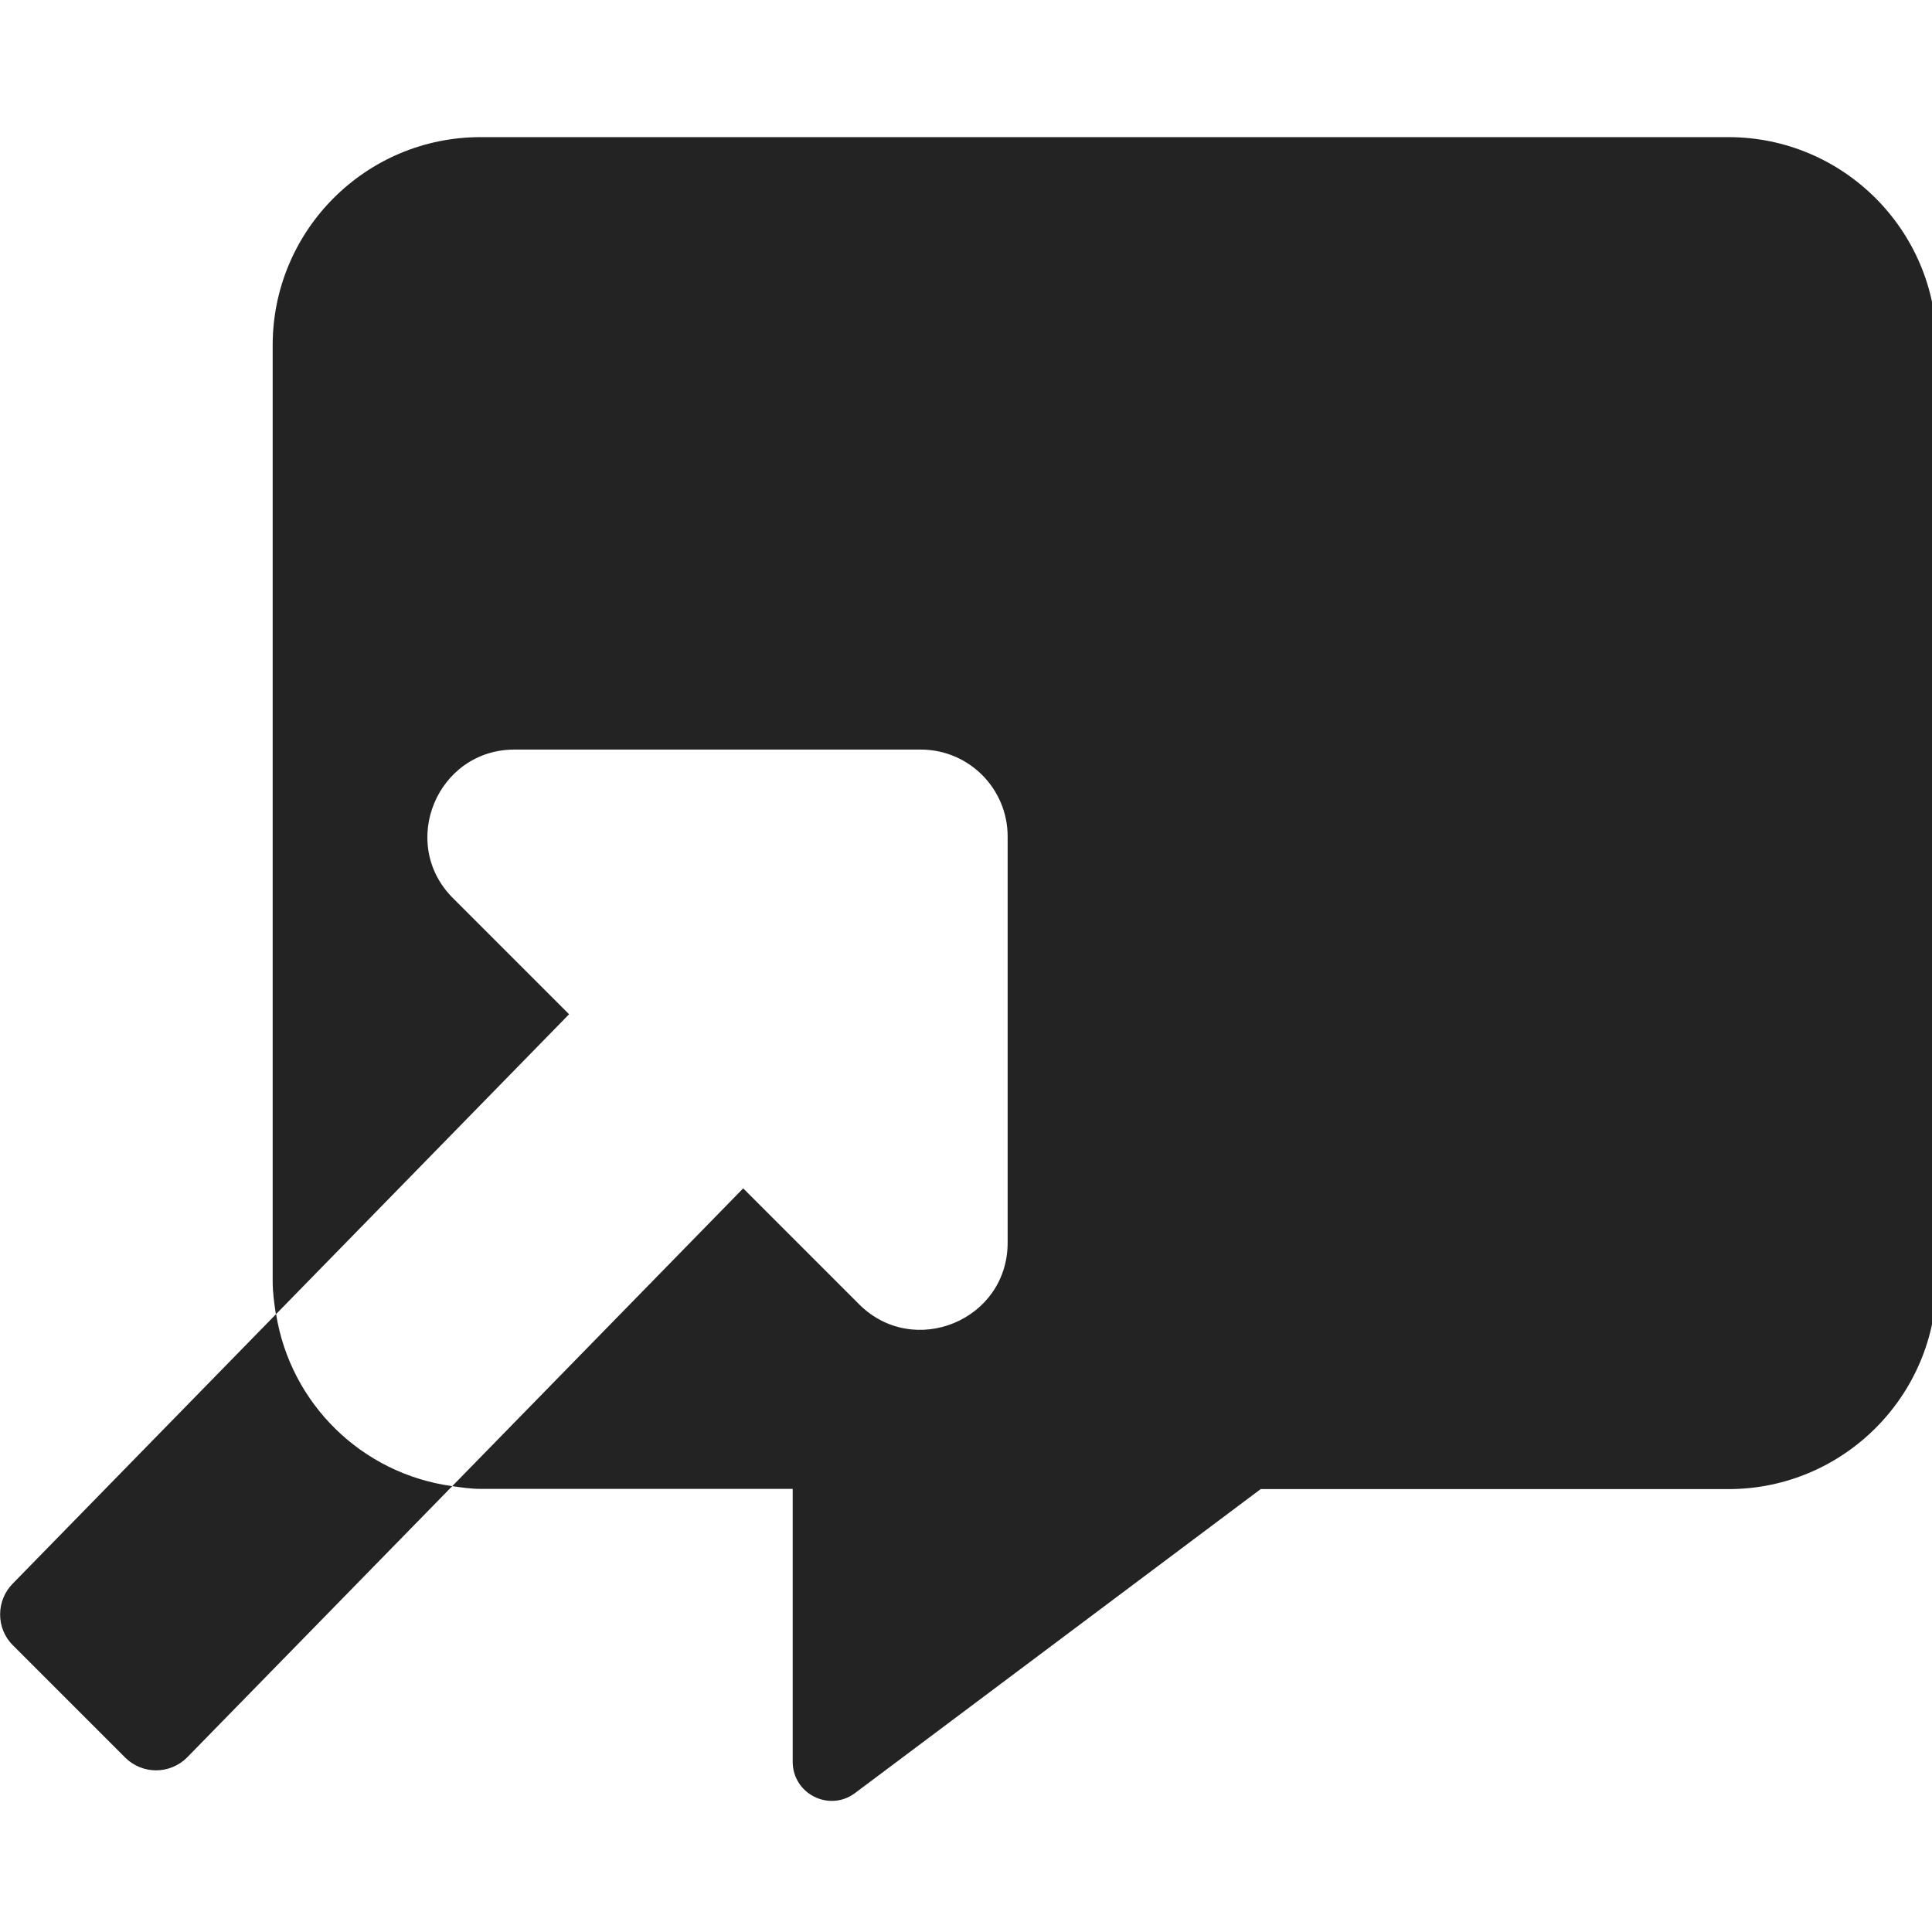 <?xml version="1.0" encoding="UTF-8" standalone="no"?>
<!-- Created with Inkscape (http://www.inkscape.org/) -->

<svg
   xmlns:dc="http://purl.org/dc/elements/1.1/"
   xmlns:cc="http://creativecommons.org/ns#"
   xmlns:rdf="http://www.w3.org/1999/02/22-rdf-syntax-ns#"
   xmlns:svg="http://www.w3.org/2000/svg"
   xmlns="http://www.w3.org/2000/svg"
   xmlns:sodipodi="http://sodipodi.sourceforge.net/DTD/sodipodi-0.dtd"
   xmlns:inkscape="http://www.inkscape.org/namespaces/inkscape"
   width="32"
   height="32"
   viewBox="0 0 8.467 8.467"
   version="1.1"
   id="svg8"
   inkscape:version="0.92.5 (2060ec1f9f, 2020-04-08)"
   sodipodi:docname="chat.svg">
  <defs
     id="defs2">
    <style
       id="style1399">.cls-1{fill:#e3e3e3;}</style>
    <style
       id="style1399-1">.cls-1{fill:#e3e3e3;}</style>
    <style
       id="style1399-5">.cls-1{fill:#e3e3e3;}</style>
    <style
       id="style1399-8">.cls-1{fill:#e3e3e3;}</style>
    <style
       id="style1399-7">.cls-1{fill:#e3e3e3;}</style>
    <style
       id="style1399-1-5">.cls-1{fill:#e3e3e3;}</style>
    <style
       id="style1399-5-6">.cls-1{fill:#e3e3e3;}</style>
    <style
       id="style1399-8-9">.cls-1{fill:#e3e3e3;}</style>
    <style
       id="style1399-3">.cls-1{fill:#e3e3e3;}</style>
    <style
       id="style1399-1-8">.cls-1{fill:#e3e3e3;}</style>
    <style
       id="style1399-5-60">.cls-1{fill:#e3e3e3;}</style>
    <style
       id="style1399-8-4">.cls-1{fill:#e3e3e3;}</style>
    <style
       id="style1399-4">.cls-1{fill:#e3e3e3;}</style>
    <style
       id="style1399-1-3">.cls-1{fill:#e3e3e3;}</style>
    <style
       id="style1399-5-0">.cls-1{fill:#e3e3e3;}</style>
    <style
       id="style1399-8-3">.cls-1{fill:#e3e3e3;}</style>
    <style
       id="style1399-9">.cls-1{fill:#e3e3e3;}</style>
    <style
       id="style1399-1-4">.cls-1{fill:#e3e3e3;}</style>
    <style
       id="style1399-5-69">.cls-1{fill:#e3e3e3;}</style>
    <style
       id="style1399-8-2">.cls-1{fill:#e3e3e3;}</style>
    <style
       id="style1399-0">.cls-1{fill:#e3e3e3;}</style>
    <style
       id="style1399-1-2">.cls-1{fill:#e3e3e3;}</style>
    <style
       id="style1399-5-1">.cls-1{fill:#e3e3e3;}</style>
    <style
       id="style1399-8-0">.cls-1{fill:#e3e3e3;}</style>
    <style
       id="style1399-7-5">.cls-1{fill:#e3e3e3;}</style>
    <style
       id="style1399-1-5-1">.cls-1{fill:#e3e3e3;}</style>
    <style
       id="style1399-5-6-1">.cls-1{fill:#e3e3e3;}</style>
    <style
       id="style1399-8-9-0">.cls-1{fill:#e3e3e3;}</style>
    <style
       id="style1399-58">.cls-1{fill:#e3e3e3;}</style>
    <style
       id="style1399-1-6">.cls-1{fill:#e3e3e3;}</style>
    <style
       id="style1399-5-2">.cls-1{fill:#e3e3e3;}</style>
    <style
       id="style1399-8-8">.cls-1{fill:#e3e3e3;}</style>
    <style
       id="style1399-7-4">.cls-1{fill:#e3e3e3;}</style>
    <style
       id="style1399-1-5-7">.cls-1{fill:#e3e3e3;}</style>
    <style
       id="style1399-5-6-2">.cls-1{fill:#e3e3e3;}</style>
    <style
       id="style1399-8-9-4">.cls-1{fill:#e3e3e3;}</style>
    <style
       id="style1399-3-0">.cls-1{fill:#e3e3e3;}</style>
    <style
       id="style1399-1-8-6">.cls-1{fill:#e3e3e3;}</style>
    <style
       id="style1399-5-60-2">.cls-1{fill:#e3e3e3;}</style>
    <style
       id="style1399-8-4-9">.cls-1{fill:#e3e3e3;}</style>
    <style
       id="style1399-4-9">.cls-1{fill:#e3e3e3;}</style>
    <style
       id="style1399-1-3-0">.cls-1{fill:#e3e3e3;}</style>
    <style
       id="style1399-5-0-8">.cls-1{fill:#e3e3e3;}</style>
    <style
       id="style1399-8-3-1">.cls-1{fill:#e3e3e3;}</style>
    <style
       id="style1399-9-3">.cls-1{fill:#e3e3e3;}</style>
    <style
       id="style1399-1-4-1">.cls-1{fill:#e3e3e3;}</style>
    <style
       id="style1399-5-69-1">.cls-1{fill:#e3e3e3;}</style>
    <style
       id="style1399-8-2-0">.cls-1{fill:#e3e3e3;}</style>
    <style
       id="style1399-6">.cls-1{fill:#e3e3e3;}</style>
    <style
       id="style1399-1-64">.cls-1{fill:#e3e3e3;}</style>
    <style
       id="style1399-5-00">.cls-1{fill:#e3e3e3;}</style>
    <style
       id="style1399-8-46">.cls-1{fill:#e3e3e3;}</style>
    <style
       id="style1399-7-2">.cls-1{fill:#e3e3e3;}</style>
    <style
       id="style1399-1-5-6">.cls-1{fill:#e3e3e3;}</style>
    <style
       id="style1399-5-6-7">.cls-1{fill:#e3e3e3;}</style>
    <style
       id="style1399-8-9-5">.cls-1{fill:#e3e3e3;}</style>
    <style
       id="style1399-3-6">.cls-1{fill:#e3e3e3;}</style>
    <style
       id="style1399-1-8-9">.cls-1{fill:#e3e3e3;}</style>
    <style
       id="style1399-5-60-8">.cls-1{fill:#e3e3e3;}</style>
    <style
       id="style1399-8-4-7">.cls-1{fill:#e3e3e3;}</style>
    <style
       id="style1399-4-2">.cls-1{fill:#e3e3e3;}</style>
    <style
       id="style1399-1-3-8">.cls-1{fill:#e3e3e3;}</style>
    <style
       id="style1399-5-0-2">.cls-1{fill:#e3e3e3;}</style>
    <style
       id="style1399-8-3-9">.cls-1{fill:#e3e3e3;}</style>
    <style
       id="style1399-9-9">.cls-1{fill:#e3e3e3;}</style>
    <style
       id="style1399-1-4-6">.cls-1{fill:#e3e3e3;}</style>
    <style
       id="style1399-5-69-0">.cls-1{fill:#e3e3e3;}</style>
    <style
       id="style1399-8-2-2">.cls-1{fill:#e3e3e3;}</style>
    <style
       id="style1399-99">.cls-1{fill:#e3e3e3;}</style>
    <style
       id="style1399-1-1">.cls-1{fill:#e3e3e3;}</style>
    <style
       id="style1399-5-4">.cls-1{fill:#e3e3e3;}</style>
    <style
       id="style1399-8-91">.cls-1{fill:#e3e3e3;}</style>
    <style
       id="style1399-7-0">.cls-1{fill:#e3e3e3;}</style>
    <style
       id="style1399-1-5-75">.cls-1{fill:#e3e3e3;}</style>
    <style
       id="style1399-5-6-8">.cls-1{fill:#e3e3e3;}</style>
    <style
       id="style1399-8-9-7">.cls-1{fill:#e3e3e3;}</style>
    <style
       id="style1399-3-04">.cls-1{fill:#e3e3e3;}</style>
    <style
       id="style1399-1-8-8">.cls-1{fill:#e3e3e3;}</style>
    <style
       id="style1399-5-60-0">.cls-1{fill:#e3e3e3;}</style>
    <style
       id="style1399-8-4-4">.cls-1{fill:#e3e3e3;}</style>
    <style
       id="style1399-4-29">.cls-1{fill:#e3e3e3;}</style>
    <style
       id="style1399-1-3-6">.cls-1{fill:#e3e3e3;}</style>
    <style
       id="style1399-5-0-1">.cls-1{fill:#e3e3e3;}</style>
    <style
       id="style1399-8-3-0">.cls-1{fill:#e3e3e3;}</style>
    <style
       id="style1399-9-4">.cls-1{fill:#e3e3e3;}</style>
    <style
       id="style1399-1-4-2">.cls-1{fill:#e3e3e3;}</style>
    <style
       id="style1399-5-69-2">.cls-1{fill:#e3e3e3;}</style>
    <style
       id="style1399-8-2-20">.cls-1{fill:#e3e3e3;}</style>
    <style
       id="style1399-0-5">.cls-1{fill:#e3e3e3;}</style>
    <style
       id="style1399-1-2-5">.cls-1{fill:#e3e3e3;}</style>
    <style
       id="style1399-5-1-2">.cls-1{fill:#e3e3e3;}</style>
    <style
       id="style1399-8-0-9">.cls-1{fill:#e3e3e3;}</style>
    <style
       id="style1399-7-5-0">.cls-1{fill:#e3e3e3;}</style>
    <style
       id="style1399-1-5-1-2">.cls-1{fill:#e3e3e3;}</style>
    <style
       id="style1399-5-6-1-8">.cls-1{fill:#e3e3e3;}</style>
    <style
       id="style1399-8-9-0-3">.cls-1{fill:#e3e3e3;}</style>
    <style
       id="style1399-58-8">.cls-1{fill:#e3e3e3;}</style>
    <style
       id="style1399-1-6-0">.cls-1{fill:#e3e3e3;}</style>
    <style
       id="style1399-5-2-4">.cls-1{fill:#e3e3e3;}</style>
    <style
       id="style1399-8-8-0">.cls-1{fill:#e3e3e3;}</style>
    <style
       id="style1399-7-4-9">.cls-1{fill:#e3e3e3;}</style>
    <style
       id="style1399-1-5-7-1">.cls-1{fill:#e3e3e3;}</style>
    <style
       id="style1399-5-6-2-9">.cls-1{fill:#e3e3e3;}</style>
    <style
       id="style1399-8-9-4-6">.cls-1{fill:#e3e3e3;}</style>
    <style
       id="style1399-3-0-2">.cls-1{fill:#e3e3e3;}</style>
    <style
       id="style1399-1-8-6-5">.cls-1{fill:#e3e3e3;}</style>
    <style
       id="style1399-5-60-2-4">.cls-1{fill:#e3e3e3;}</style>
    <style
       id="style1399-8-4-9-4">.cls-1{fill:#e3e3e3;}</style>
    <style
       id="style1399-4-9-9">.cls-1{fill:#e3e3e3;}</style>
    <style
       id="style1399-1-3-0-9">.cls-1{fill:#e3e3e3;}</style>
    <style
       id="style1399-5-0-8-3">.cls-1{fill:#e3e3e3;}</style>
    <style
       id="style1399-8-3-1-6">.cls-1{fill:#e3e3e3;}</style>
    <style
       id="style1399-9-3-0">.cls-1{fill:#e3e3e3;}</style>
    <style
       id="style1399-1-4-1-5">.cls-1{fill:#e3e3e3;}</style>
    <style
       id="style1399-5-69-1-0">.cls-1{fill:#e3e3e3;}</style>
    <style
       id="style1399-8-2-0-2">.cls-1{fill:#e3e3e3;}</style>
    <style
       id="style1399-6-9">.cls-1{fill:#e3e3e3;}</style>
    <style
       id="style1399-1-64-4">.cls-1{fill:#e3e3e3;}</style>
    <style
       id="style1399-5-00-3">.cls-1{fill:#e3e3e3;}</style>
    <style
       id="style1399-8-46-5">.cls-1{fill:#e3e3e3;}</style>
    <style
       id="style1399-7-2-1">.cls-1{fill:#e3e3e3;}</style>
    <style
       id="style1399-1-5-6-7">.cls-1{fill:#e3e3e3;}</style>
    <style
       id="style1399-5-6-7-4">.cls-1{fill:#e3e3e3;}</style>
    <style
       id="style1399-8-9-5-3">.cls-1{fill:#e3e3e3;}</style>
    <style
       id="style1399-3-6-1">.cls-1{fill:#e3e3e3;}</style>
    <style
       id="style1399-1-8-9-4">.cls-1{fill:#e3e3e3;}</style>
    <style
       id="style1399-5-60-8-6">.cls-1{fill:#e3e3e3;}</style>
    <style
       id="style1399-8-4-7-9">.cls-1{fill:#e3e3e3;}</style>
    <style
       id="style1399-4-2-4">.cls-1{fill:#e3e3e3;}</style>
    <style
       id="style1399-1-3-8-2">.cls-1{fill:#e3e3e3;}</style>
    <style
       id="style1399-5-0-2-2">.cls-1{fill:#e3e3e3;}</style>
    <style
       id="style1399-8-3-9-6">.cls-1{fill:#e3e3e3;}</style>
    <style
       id="style1399-9-9-4">.cls-1{fill:#e3e3e3;}</style>
    <style
       id="style1399-1-4-6-1">.cls-1{fill:#e3e3e3;}</style>
    <style
       id="style1399-5-69-0-2">.cls-1{fill:#e3e3e3;}</style>
    <style
       id="style1399-8-2-2-8">.cls-1{fill:#e3e3e3;}</style>
    <style
       id="style1399-83">.cls-1{fill:#e3e3e3;}</style>
    <style
       id="style1399-1-83">.cls-1{fill:#e3e3e3;}</style>
    <style
       id="style1399-5-3">.cls-1{fill:#e3e3e3;}</style>
    <style
       id="style1399-8-38">.cls-1{fill:#e3e3e3;}</style>
    <style
       id="style1399-68">.cls-1{fill:#e3e3e3;}</style>
    <style
       id="style1399-1-7">.cls-1{fill:#e3e3e3;}</style>
    <style
       id="style1399-5-9">.cls-1{fill:#e3e3e3;}</style>
    <style
       id="style1399-8-03">.cls-1{fill:#e3e3e3;}</style>
    <style
       id="style1399-7-3">.cls-1{fill:#e3e3e3;}</style>
    <style
       id="style1399-1-5-3">.cls-1{fill:#e3e3e3;}</style>
    <style
       id="style1399-5-6-73">.cls-1{fill:#e3e3e3;}</style>
    <style
       id="style1399-8-9-2">.cls-1{fill:#e3e3e3;}</style>
    <style
       id="style1399-3-65">.cls-1{fill:#e3e3e3;}</style>
    <style
       id="style1399-1-8-2">.cls-1{fill:#e3e3e3;}</style>
    <style
       id="style1399-5-60-6">.cls-1{fill:#e3e3e3;}</style>
    <style
       id="style1399-8-4-5">.cls-1{fill:#e3e3e3;}</style>
    <style
       id="style1399-4-8">.cls-1{fill:#e3e3e3;}</style>
    <style
       id="style1399-1-3-7">.cls-1{fill:#e3e3e3;}</style>
    <style
       id="style1399-5-0-9">.cls-1{fill:#e3e3e3;}</style>
    <style
       id="style1399-8-3-6">.cls-1{fill:#e3e3e3;}</style>
    <style
       id="style1399-9-0">.cls-1{fill:#e3e3e3;}</style>
    <style
       id="style1399-1-4-4">.cls-1{fill:#e3e3e3;}</style>
    <style
       id="style1399-5-69-10">.cls-1{fill:#e3e3e3;}</style>
    <style
       id="style1399-8-2-4">.cls-1{fill:#e3e3e3;}</style>
    <style
       id="style1399-0-8">.cls-1{fill:#e3e3e3;}</style>
    <style
       id="style1399-1-2-7">.cls-1{fill:#e3e3e3;}</style>
    <style
       id="style1399-5-1-0">.cls-1{fill:#e3e3e3;}</style>
    <style
       id="style1399-8-0-8">.cls-1{fill:#e3e3e3;}</style>
    <style
       id="style1399-7-5-6">.cls-1{fill:#e3e3e3;}</style>
    <style
       id="style1399-1-5-1-24">.cls-1{fill:#e3e3e3;}</style>
    <style
       id="style1399-5-6-1-7">.cls-1{fill:#e3e3e3;}</style>
    <style
       id="style1399-8-9-0-9">.cls-1{fill:#e3e3e3;}</style>
    <style
       id="style1399-58-3">.cls-1{fill:#e3e3e3;}</style>
    <style
       id="style1399-1-6-9">.cls-1{fill:#e3e3e3;}</style>
    <style
       id="style1399-5-2-2">.cls-1{fill:#e3e3e3;}</style>
    <style
       id="style1399-8-8-8">.cls-1{fill:#e3e3e3;}</style>
    <style
       id="style1399-7-4-3">.cls-1{fill:#e3e3e3;}</style>
    <style
       id="style1399-1-5-7-0">.cls-1{fill:#e3e3e3;}</style>
    <style
       id="style1399-5-6-2-1">.cls-1{fill:#e3e3e3;}</style>
    <style
       id="style1399-8-9-4-7">.cls-1{fill:#e3e3e3;}</style>
    <style
       id="style1399-3-0-8">.cls-1{fill:#e3e3e3;}</style>
    <style
       id="style1399-1-8-6-9">.cls-1{fill:#e3e3e3;}</style>
    <style
       id="style1399-5-60-2-1">.cls-1{fill:#e3e3e3;}</style>
    <style
       id="style1399-8-4-9-5">.cls-1{fill:#e3e3e3;}</style>
    <style
       id="style1399-4-9-4">.cls-1{fill:#e3e3e3;}</style>
    <style
       id="style1399-1-3-0-92">.cls-1{fill:#e3e3e3;}</style>
    <style
       id="style1399-5-0-8-5">.cls-1{fill:#e3e3e3;}</style>
    <style
       id="style1399-8-3-1-7">.cls-1{fill:#e3e3e3;}</style>
    <style
       id="style1399-9-3-4">.cls-1{fill:#e3e3e3;}</style>
    <style
       id="style1399-1-4-1-9">.cls-1{fill:#e3e3e3;}</style>
    <style
       id="style1399-5-69-1-9">.cls-1{fill:#e3e3e3;}</style>
    <style
       id="style1399-8-2-0-4">.cls-1{fill:#e3e3e3;}</style>
    <style
       id="style1399-6-5">.cls-1{fill:#e3e3e3;}</style>
    <style
       id="style1399-1-64-9">.cls-1{fill:#e3e3e3;}</style>
    <style
       id="style1399-5-00-35">.cls-1{fill:#e3e3e3;}</style>
    <style
       id="style1399-8-46-7">.cls-1{fill:#e3e3e3;}</style>
    <style
       id="style1399-7-2-0">.cls-1{fill:#e3e3e3;}</style>
    <style
       id="style1399-1-5-6-8">.cls-1{fill:#e3e3e3;}</style>
    <style
       id="style1399-5-6-7-1">.cls-1{fill:#e3e3e3;}</style>
    <style
       id="style1399-8-9-5-9">.cls-1{fill:#e3e3e3;}</style>
    <style
       id="style1399-3-6-9">.cls-1{fill:#e3e3e3;}</style>
    <style
       id="style1399-1-8-9-7">.cls-1{fill:#e3e3e3;}</style>
    <style
       id="style1399-5-60-8-8">.cls-1{fill:#e3e3e3;}</style>
    <style
       id="style1399-8-4-7-2">.cls-1{fill:#e3e3e3;}</style>
    <style
       id="style1399-4-2-5">.cls-1{fill:#e3e3e3;}</style>
    <style
       id="style1399-1-3-8-3">.cls-1{fill:#e3e3e3;}</style>
    <style
       id="style1399-5-0-2-4">.cls-1{fill:#e3e3e3;}</style>
    <style
       id="style1399-8-3-9-9">.cls-1{fill:#e3e3e3;}</style>
    <style
       id="style1399-9-9-0">.cls-1{fill:#e3e3e3;}</style>
    <style
       id="style1399-1-4-6-2">.cls-1{fill:#e3e3e3;}</style>
    <style
       id="style1399-5-69-0-0">.cls-1{fill:#e3e3e3;}</style>
    <style
       id="style1399-8-2-2-1">.cls-1{fill:#e3e3e3;}</style>
    <style
       id="style1399-31">.cls-1{fill:#e3e3e3;}</style>
    <style
       id="style1399-1-19">.cls-1{fill:#e3e3e3;}</style>
    <style
       id="style1399-5-05">.cls-1{fill:#e3e3e3;}</style>
    <style
       id="style1399-8-6">.cls-1{fill:#e3e3e3;}</style>
    <style
       id="style1399-48">.cls-1{fill:#e3e3e3;}</style>
    <style
       id="style1399-1-58">.cls-1{fill:#e3e3e3;}</style>
    <style
       id="style1399-5-26">.cls-1{fill:#e3e3e3;}</style>
    <style
       id="style1399-8-06">.cls-1{fill:#e3e3e3;}</style>
    <style
       id="style1399-7-6">.cls-1{fill:#e3e3e3;}</style>
    <style
       id="style1399-1-5-4">.cls-1{fill:#e3e3e3;}</style>
    <style
       id="style1399-5-6-6">.cls-1{fill:#e3e3e3;}</style>
    <style
       id="style1399-8-9-28">.cls-1{fill:#e3e3e3;}</style>
    <style
       id="style1399-3-9">.cls-1{fill:#e3e3e3;}</style>
    <style
       id="style1399-1-8-60">.cls-1{fill:#e3e3e3;}</style>
    <style
       id="style1399-5-60-7">.cls-1{fill:#e3e3e3;}</style>
    <style
       id="style1399-8-4-0">.cls-1{fill:#e3e3e3;}</style>
    <style
       id="style1399-4-1">.cls-1{fill:#e3e3e3;}</style>
    <style
       id="style1399-1-3-01">.cls-1{fill:#e3e3e3;}</style>
    <style
       id="style1399-5-0-3">.cls-1{fill:#e3e3e3;}</style>
    <style
       id="style1399-8-3-7">.cls-1{fill:#e3e3e3;}</style>
    <style
       id="style1399-9-7">.cls-1{fill:#e3e3e3;}</style>
    <style
       id="style1399-1-4-26">.cls-1{fill:#e3e3e3;}</style>
    <style
       id="style1399-5-69-4">.cls-1{fill:#e3e3e3;}</style>
    <style
       id="style1399-8-2-5">.cls-1{fill:#e3e3e3;}</style>
    <style
       id="style1399-0-2">.cls-1{fill:#e3e3e3;}</style>
    <style
       id="style1399-1-2-0">.cls-1{fill:#e3e3e3;}</style>
    <style
       id="style1399-5-1-29">.cls-1{fill:#e3e3e3;}</style>
    <style
       id="style1399-8-0-0">.cls-1{fill:#e3e3e3;}</style>
    <style
       id="style1399-7-5-9">.cls-1{fill:#e3e3e3;}</style>
    <style
       id="style1399-1-5-1-9">.cls-1{fill:#e3e3e3;}</style>
    <style
       id="style1399-5-6-1-4">.cls-1{fill:#e3e3e3;}</style>
    <style
       id="style1399-8-9-0-5">.cls-1{fill:#e3e3e3;}</style>
    <style
       id="style1399-58-1">.cls-1{fill:#e3e3e3;}</style>
    <style
       id="style1399-1-6-03">.cls-1{fill:#e3e3e3;}</style>
    <style
       id="style1399-5-2-7">.cls-1{fill:#e3e3e3;}</style>
    <style
       id="style1399-8-8-88">.cls-1{fill:#e3e3e3;}</style>
    <style
       id="style1399-7-4-6">.cls-1{fill:#e3e3e3;}</style>
    <style
       id="style1399-1-5-7-04">.cls-1{fill:#e3e3e3;}</style>
    <style
       id="style1399-5-6-2-6">.cls-1{fill:#e3e3e3;}</style>
    <style
       id="style1399-8-9-4-76">.cls-1{fill:#e3e3e3;}</style>
    <style
       id="style1399-3-0-0">.cls-1{fill:#e3e3e3;}</style>
    <style
       id="style1399-1-8-6-97">.cls-1{fill:#e3e3e3;}</style>
    <style
       id="style1399-5-60-2-5">.cls-1{fill:#e3e3e3;}</style>
    <style
       id="style1399-8-4-9-9">.cls-1{fill:#e3e3e3;}</style>
    <style
       id="style1399-4-9-7">.cls-1{fill:#e3e3e3;}</style>
    <style
       id="style1399-1-3-0-8">.cls-1{fill:#e3e3e3;}</style>
    <style
       id="style1399-5-0-8-53">.cls-1{fill:#e3e3e3;}</style>
    <style
       id="style1399-8-3-1-3">.cls-1{fill:#e3e3e3;}</style>
    <style
       id="style1399-9-3-8">.cls-1{fill:#e3e3e3;}</style>
    <style
       id="style1399-1-4-1-3">.cls-1{fill:#e3e3e3;}</style>
    <style
       id="style1399-5-69-1-7">.cls-1{fill:#e3e3e3;}</style>
    <style
       id="style1399-8-2-0-9">.cls-1{fill:#e3e3e3;}</style>
    <style
       id="style1399-6-3">.cls-1{fill:#e3e3e3;}</style>
    <style
       id="style1399-1-64-7">.cls-1{fill:#e3e3e3;}</style>
    <style
       id="style1399-5-00-8">.cls-1{fill:#e3e3e3;}</style>
    <style
       id="style1399-8-46-74">.cls-1{fill:#e3e3e3;}</style>
    <style
       id="style1399-7-2-19">.cls-1{fill:#e3e3e3;}</style>
    <style
       id="style1399-1-5-6-0">.cls-1{fill:#e3e3e3;}</style>
    <style
       id="style1399-5-6-7-9">.cls-1{fill:#e3e3e3;}</style>
    <style
       id="style1399-8-9-5-8">.cls-1{fill:#e3e3e3;}</style>
    <style
       id="style1399-3-6-8">.cls-1{fill:#e3e3e3;}</style>
    <style
       id="style1399-1-8-9-5">.cls-1{fill:#e3e3e3;}</style>
    <style
       id="style1399-5-60-8-84">.cls-1{fill:#e3e3e3;}</style>
    <style
       id="style1399-8-4-7-3">.cls-1{fill:#e3e3e3;}</style>
    <style
       id="style1399-4-2-7">.cls-1{fill:#e3e3e3;}</style>
    <style
       id="style1399-1-3-8-1">.cls-1{fill:#e3e3e3;}</style>
    <style
       id="style1399-5-0-2-3">.cls-1{fill:#e3e3e3;}</style>
    <style
       id="style1399-8-3-9-8">.cls-1{fill:#e3e3e3;}</style>
    <style
       id="style1399-9-9-09">.cls-1{fill:#e3e3e3;}</style>
    <style
       id="style1399-1-4-6-7">.cls-1{fill:#e3e3e3;}</style>
    <style
       id="style1399-5-69-0-9">.cls-1{fill:#e3e3e3;}</style>
    <style
       id="style1399-8-2-2-9">.cls-1{fill:#e3e3e3;}</style>
    <style
       id="style1399-2">.cls-1{fill:#e3e3e3;}</style>
    <style
       id="style1399-41">.cls-1{fill:#e3e3e3;}</style>
    <style
       id="style1399-1-71">.cls-1{fill:#e3e3e3;}</style>
    <style
       id="style1399-5-11">.cls-1{fill:#e3e3e3;}</style>
    <style
       id="style1399-8-7">.cls-1{fill:#e3e3e3;}</style>
    <style
       id="style1399-7-04">.cls-1{fill:#e3e3e3;}</style>
    <style
       id="style1399-1-5-0">.cls-1{fill:#e3e3e3;}</style>
    <style
       id="style1399-5-6-85">.cls-1{fill:#e3e3e3;}</style>
    <style
       id="style1399-8-9-1">.cls-1{fill:#e3e3e3;}</style>
    <style
       id="style1399-3-66">.cls-1{fill:#e3e3e3;}</style>
    <style
       id="style1399-1-8-21">.cls-1{fill:#e3e3e3;}</style>
    <style
       id="style1399-5-60-9">.cls-1{fill:#e3e3e3;}</style>
    <style
       id="style1399-8-4-6">.cls-1{fill:#e3e3e3;}</style>
    <style
       id="style1399-4-4">.cls-1{fill:#e3e3e3;}</style>
    <style
       id="style1399-1-3-80">.cls-1{fill:#e3e3e3;}</style>
    <style
       id="style1399-5-0-81">.cls-1{fill:#e3e3e3;}</style>
    <style
       id="style1399-8-3-02">.cls-1{fill:#e3e3e3;}</style>
    <style
       id="style1399-9-2">.cls-1{fill:#e3e3e3;}</style>
    <style
       id="style1399-1-4-9">.cls-1{fill:#e3e3e3;}</style>
    <style
       id="style1399-5-69-7">.cls-1{fill:#e3e3e3;}</style>
    <style
       id="style1399-8-2-56">.cls-1{fill:#e3e3e3;}</style>
    <style
       id="style1399-0-4">.cls-1{fill:#e3e3e3;}</style>
    <style
       id="style1399-1-2-6">.cls-1{fill:#e3e3e3;}</style>
    <style
       id="style1399-5-1-3">.cls-1{fill:#e3e3e3;}</style>
    <style
       id="style1399-8-0-7">.cls-1{fill:#e3e3e3;}</style>
    <style
       id="style1399-7-5-97">.cls-1{fill:#e3e3e3;}</style>
    <style
       id="style1399-1-5-1-4">.cls-1{fill:#e3e3e3;}</style>
    <style
       id="style1399-5-6-1-9">.cls-1{fill:#e3e3e3;}</style>
    <style
       id="style1399-8-9-0-1">.cls-1{fill:#e3e3e3;}</style>
    <style
       id="style1399-58-7">.cls-1{fill:#e3e3e3;}</style>
    <style
       id="style1399-1-6-06">.cls-1{fill:#e3e3e3;}</style>
    <style
       id="style1399-5-2-0">.cls-1{fill:#e3e3e3;}</style>
    <style
       id="style1399-8-8-85">.cls-1{fill:#e3e3e3;}</style>
    <style
       id="style1399-7-4-39">.cls-1{fill:#e3e3e3;}</style>
    <style
       id="style1399-1-5-7-4">.cls-1{fill:#e3e3e3;}</style>
    <style
       id="style1399-5-6-2-15">.cls-1{fill:#e3e3e3;}</style>
    <style
       id="style1399-8-9-4-4">.cls-1{fill:#e3e3e3;}</style>
    <style
       id="style1399-3-0-1">.cls-1{fill:#e3e3e3;}</style>
    <style
       id="style1399-1-8-6-55">.cls-1{fill:#e3e3e3;}</style>
    <style
       id="style1399-5-60-2-49">.cls-1{fill:#e3e3e3;}</style>
    <style
       id="style1399-8-4-9-8">.cls-1{fill:#e3e3e3;}</style>
    <style
       id="style1399-4-9-3">.cls-1{fill:#e3e3e3;}</style>
    <style
       id="style1399-1-3-0-85">.cls-1{fill:#e3e3e3;}</style>
    <style
       id="style1399-5-0-8-2">.cls-1{fill:#e3e3e3;}</style>
    <style
       id="style1399-8-3-1-2">.cls-1{fill:#e3e3e3;}</style>
    <style
       id="style1399-9-3-2">.cls-1{fill:#e3e3e3;}</style>
    <style
       id="style1399-1-4-1-7">.cls-1{fill:#e3e3e3;}</style>
    <style
       id="style1399-5-69-1-03">.cls-1{fill:#e3e3e3;}</style>
    <style
       id="style1399-8-2-0-46">.cls-1{fill:#e3e3e3;}</style>
    <style
       id="style1399-6-36">.cls-1{fill:#e3e3e3;}</style>
    <style
       id="style1399-1-64-3">.cls-1{fill:#e3e3e3;}</style>
    <style
       id="style1399-5-00-34">.cls-1{fill:#e3e3e3;}</style>
    <style
       id="style1399-8-46-4">.cls-1{fill:#e3e3e3;}</style>
    <style
       id="style1399-7-2-3">.cls-1{fill:#e3e3e3;}</style>
    <style
       id="style1399-1-5-6-9">.cls-1{fill:#e3e3e3;}</style>
    <style
       id="style1399-5-6-7-7">.cls-1{fill:#e3e3e3;}</style>
    <style
       id="style1399-8-9-5-2">.cls-1{fill:#e3e3e3;}</style>
    <style
       id="style1399-3-6-5">.cls-1{fill:#e3e3e3;}</style>
    <style
       id="style1399-1-8-9-8">.cls-1{fill:#e3e3e3;}</style>
    <style
       id="style1399-5-60-8-9">.cls-1{fill:#e3e3e3;}</style>
    <style
       id="style1399-8-4-7-0">.cls-1{fill:#e3e3e3;}</style>
    <style
       id="style1399-4-2-2">.cls-1{fill:#e3e3e3;}</style>
    <style
       id="style1399-1-3-8-4">.cls-1{fill:#e3e3e3;}</style>
    <style
       id="style1399-5-0-2-7">.cls-1{fill:#e3e3e3;}</style>
    <style
       id="style1399-8-3-9-65">.cls-1{fill:#e3e3e3;}</style>
    <style
       id="style1399-9-9-7">.cls-1{fill:#e3e3e3;}</style>
    <style
       id="style1399-1-4-6-13">.cls-1{fill:#e3e3e3;}</style>
    <style
       id="style1399-5-69-0-3">.cls-1{fill:#e3e3e3;}</style>
    <style
       id="style1399-8-2-2-3">.cls-1{fill:#e3e3e3;}</style>
    <style
       id="style1399-99-8">.cls-1{fill:#e3e3e3;}</style>
    <style
       id="style1399-1-1-5">.cls-1{fill:#e3e3e3;}</style>
    <style
       id="style1399-5-4-1">.cls-1{fill:#e3e3e3;}</style>
    <style
       id="style1399-8-91-0">.cls-1{fill:#e3e3e3;}</style>
    <style
       id="style1399-7-0-8">.cls-1{fill:#e3e3e3;}</style>
    <style
       id="style1399-1-5-75-7">.cls-1{fill:#e3e3e3;}</style>
    <style
       id="style1399-5-6-8-6">.cls-1{fill:#e3e3e3;}</style>
    <style
       id="style1399-8-9-7-3">.cls-1{fill:#e3e3e3;}</style>
    <style
       id="style1399-3-04-5">.cls-1{fill:#e3e3e3;}</style>
    <style
       id="style1399-1-8-8-0">.cls-1{fill:#e3e3e3;}</style>
    <style
       id="style1399-5-60-0-8">.cls-1{fill:#e3e3e3;}</style>
    <style
       id="style1399-8-4-4-0">.cls-1{fill:#e3e3e3;}</style>
    <style
       id="style1399-4-29-4">.cls-1{fill:#e3e3e3;}</style>
    <style
       id="style1399-1-3-6-1">.cls-1{fill:#e3e3e3;}</style>
    <style
       id="style1399-5-0-1-1">.cls-1{fill:#e3e3e3;}</style>
    <style
       id="style1399-8-3-0-3">.cls-1{fill:#e3e3e3;}</style>
    <style
       id="style1399-9-4-5">.cls-1{fill:#e3e3e3;}</style>
    <style
       id="style1399-1-4-2-9">.cls-1{fill:#e3e3e3;}</style>
    <style
       id="style1399-5-69-2-3">.cls-1{fill:#e3e3e3;}</style>
    <style
       id="style1399-8-2-20-4">.cls-1{fill:#e3e3e3;}</style>
    <style
       id="style1399-0-5-1">.cls-1{fill:#e3e3e3;}</style>
    <style
       id="style1399-1-2-5-5">.cls-1{fill:#e3e3e3;}</style>
    <style
       id="style1399-5-1-2-0">.cls-1{fill:#e3e3e3;}</style>
    <style
       id="style1399-8-0-9-8">.cls-1{fill:#e3e3e3;}</style>
    <style
       id="style1399-7-5-0-3">.cls-1{fill:#e3e3e3;}</style>
    <style
       id="style1399-1-5-1-2-5">.cls-1{fill:#e3e3e3;}</style>
    <style
       id="style1399-5-6-1-8-6">.cls-1{fill:#e3e3e3;}</style>
    <style
       id="style1399-8-9-0-3-5">.cls-1{fill:#e3e3e3;}</style>
    <style
       id="style1399-58-8-9">.cls-1{fill:#e3e3e3;}</style>
    <style
       id="style1399-1-6-0-9">.cls-1{fill:#e3e3e3;}</style>
    <style
       id="style1399-5-2-4-0">.cls-1{fill:#e3e3e3;}</style>
    <style
       id="style1399-8-8-0-7">.cls-1{fill:#e3e3e3;}</style>
    <style
       id="style1399-7-4-9-6">.cls-1{fill:#e3e3e3;}</style>
    <style
       id="style1399-1-5-7-1-3">.cls-1{fill:#e3e3e3;}</style>
    <style
       id="style1399-5-6-2-9-7">.cls-1{fill:#e3e3e3;}</style>
    <style
       id="style1399-8-9-4-6-6">.cls-1{fill:#e3e3e3;}</style>
    <style
       id="style1399-3-0-2-1">.cls-1{fill:#e3e3e3;}</style>
    <style
       id="style1399-1-8-6-5-5">.cls-1{fill:#e3e3e3;}</style>
    <style
       id="style1399-5-60-2-4-0">.cls-1{fill:#e3e3e3;}</style>
    <style
       id="style1399-8-4-9-4-6">.cls-1{fill:#e3e3e3;}</style>
    <style
       id="style1399-4-9-9-5">.cls-1{fill:#e3e3e3;}</style>
    <style
       id="style1399-1-3-0-9-0">.cls-1{fill:#e3e3e3;}</style>
    <style
       id="style1399-5-0-8-3-8">.cls-1{fill:#e3e3e3;}</style>
    <style
       id="style1399-8-3-1-6-1">.cls-1{fill:#e3e3e3;}</style>
    <style
       id="style1399-9-3-0-2">.cls-1{fill:#e3e3e3;}</style>
    <style
       id="style1399-1-4-1-5-2">.cls-1{fill:#e3e3e3;}</style>
    <style
       id="style1399-5-69-1-0-6">.cls-1{fill:#e3e3e3;}</style>
    <style
       id="style1399-8-2-0-2-9">.cls-1{fill:#e3e3e3;}</style>
    <style
       id="style1399-6-9-1">.cls-1{fill:#e3e3e3;}</style>
    <style
       id="style1399-1-64-4-0">.cls-1{fill:#e3e3e3;}</style>
    <style
       id="style1399-5-00-3-4">.cls-1{fill:#e3e3e3;}</style>
    <style
       id="style1399-8-46-5-2">.cls-1{fill:#e3e3e3;}</style>
    <style
       id="style1399-7-2-1-7">.cls-1{fill:#e3e3e3;}</style>
    <style
       id="style1399-1-5-6-7-4">.cls-1{fill:#e3e3e3;}</style>
    <style
       id="style1399-5-6-7-4-0">.cls-1{fill:#e3e3e3;}</style>
    <style
       id="style1399-8-9-5-3-3">.cls-1{fill:#e3e3e3;}</style>
    <style
       id="style1399-3-6-1-2">.cls-1{fill:#e3e3e3;}</style>
    <style
       id="style1399-1-8-9-4-8">.cls-1{fill:#e3e3e3;}</style>
    <style
       id="style1399-5-60-8-6-0">.cls-1{fill:#e3e3e3;}</style>
    <style
       id="style1399-8-4-7-9-3">.cls-1{fill:#e3e3e3;}</style>
    <style
       id="style1399-4-2-4-7">.cls-1{fill:#e3e3e3;}</style>
    <style
       id="style1399-1-3-8-2-0">.cls-1{fill:#e3e3e3;}</style>
    <style
       id="style1399-5-0-2-2-0">.cls-1{fill:#e3e3e3;}</style>
    <style
       id="style1399-8-3-9-6-3">.cls-1{fill:#e3e3e3;}</style>
    <style
       id="style1399-9-9-4-4">.cls-1{fill:#e3e3e3;}</style>
    <style
       id="style1399-1-4-6-1-9">.cls-1{fill:#e3e3e3;}</style>
    <style
       id="style1399-5-69-0-2-2">.cls-1{fill:#e3e3e3;}</style>
    <style
       id="style1399-8-2-2-8-7">.cls-1{fill:#e3e3e3;}</style>
    <style
       id="style1399-83-4">.cls-1{fill:#e3e3e3;}</style>
    <style
       id="style1399-1-83-2">.cls-1{fill:#e3e3e3;}</style>
    <style
       id="style1399-5-3-5">.cls-1{fill:#e3e3e3;}</style>
    <style
       id="style1399-8-38-2">.cls-1{fill:#e3e3e3;}</style>
    <style
       id="style1399-92">.cls-1{fill:#e3e3e3;}</style>
    <style
       id="style1399-24">.cls-1{fill:#e3e3e3;}</style>
    <style
       id="style1399-1-51">.cls-1{fill:#e3e3e3;}</style>
    <style
       id="style1399-5-7">.cls-1{fill:#e3e3e3;}</style>
    <style
       id="style1399-8-5">.cls-1{fill:#e3e3e3;}</style>
    <style
       id="style1399-7-7">.cls-1{fill:#e3e3e3;}</style>
    <style
       id="style1399-1-5-16">.cls-1{fill:#e3e3e3;}</style>
    <style
       id="style1399-5-6-9">.cls-1{fill:#e3e3e3;}</style>
    <style
       id="style1399-8-9-8">.cls-1{fill:#e3e3e3;}</style>
    <style
       id="style1399-3-1">.cls-1{fill:#e3e3e3;}</style>
    <style
       id="style1399-1-8-3">.cls-1{fill:#e3e3e3;}</style>
    <style
       id="style1399-5-60-3">.cls-1{fill:#e3e3e3;}</style>
    <style
       id="style1399-8-4-3">.cls-1{fill:#e3e3e3;}</style>
    <style
       id="style1399-4-7">.cls-1{fill:#e3e3e3;}</style>
    <style
       id="style1399-1-3-9">.cls-1{fill:#e3e3e3;}</style>
    <style
       id="style1399-5-0-86">.cls-1{fill:#e3e3e3;}</style>
    <style
       id="style1399-8-3-70">.cls-1{fill:#e3e3e3;}</style>
    <style
       id="style1399-9-48">.cls-1{fill:#e3e3e3;}</style>
    <style
       id="style1399-1-4-48">.cls-1{fill:#e3e3e3;}</style>
    <style
       id="style1399-5-69-16">.cls-1{fill:#e3e3e3;}</style>
    <style
       id="style1399-8-2-8">.cls-1{fill:#e3e3e3;}</style>
    <style
       id="style1399-0-52">.cls-1{fill:#e3e3e3;}</style>
    <style
       id="style1399-1-2-1">.cls-1{fill:#e3e3e3;}</style>
    <style
       id="style1399-5-1-9">.cls-1{fill:#e3e3e3;}</style>
    <style
       id="style1399-8-0-96">.cls-1{fill:#e3e3e3;}</style>
    <style
       id="style1399-7-5-06">.cls-1{fill:#e3e3e3;}</style>
    <style
       id="style1399-1-5-1-49">.cls-1{fill:#e3e3e3;}</style>
    <style
       id="style1399-5-6-1-90">.cls-1{fill:#e3e3e3;}</style>
    <style
       id="style1399-8-9-0-8">.cls-1{fill:#e3e3e3;}</style>
    <style
       id="style1399-58-9">.cls-1{fill:#e3e3e3;}</style>
    <style
       id="style1399-1-6-3">.cls-1{fill:#e3e3e3;}</style>
    <style
       id="style1399-5-2-1">.cls-1{fill:#e3e3e3;}</style>
    <style
       id="style1399-8-8-4">.cls-1{fill:#e3e3e3;}</style>
    <style
       id="style1399-7-4-8">.cls-1{fill:#e3e3e3;}</style>
    <style
       id="style1399-1-5-7-9">.cls-1{fill:#e3e3e3;}</style>
    <style
       id="style1399-5-6-2-67">.cls-1{fill:#e3e3e3;}</style>
    <style
       id="style1399-8-9-4-73">.cls-1{fill:#e3e3e3;}</style>
    <style
       id="style1399-3-0-7">.cls-1{fill:#e3e3e3;}</style>
    <style
       id="style1399-1-8-6-1">.cls-1{fill:#e3e3e3;}</style>
    <style
       id="style1399-5-60-2-2">.cls-1{fill:#e3e3e3;}</style>
    <style
       id="style1399-8-4-9-2">.cls-1{fill:#e3e3e3;}</style>
    <style
       id="style1399-4-9-1">.cls-1{fill:#e3e3e3;}</style>
    <style
       id="style1399-1-3-0-5">.cls-1{fill:#e3e3e3;}</style>
    <style
       id="style1399-5-0-8-0">.cls-1{fill:#e3e3e3;}</style>
    <style
       id="style1399-8-3-1-9">.cls-1{fill:#e3e3e3;}</style>
    <style
       id="style1399-9-3-04">.cls-1{fill:#e3e3e3;}</style>
    <style
       id="style1399-1-4-1-0">.cls-1{fill:#e3e3e3;}</style>
    <style
       id="style1399-5-69-1-1">.cls-1{fill:#e3e3e3;}</style>
    <style
       id="style1399-8-2-0-3">.cls-1{fill:#e3e3e3;}</style>
    <style
       id="style1399-6-7">.cls-1{fill:#e3e3e3;}</style>
    <style
       id="style1399-1-64-41">.cls-1{fill:#e3e3e3;}</style>
    <style
       id="style1399-5-00-1">.cls-1{fill:#e3e3e3;}</style>
    <style
       id="style1399-8-46-3">.cls-1{fill:#e3e3e3;}</style>
    <style
       id="style1399-7-2-03">.cls-1{fill:#e3e3e3;}</style>
    <style
       id="style1399-1-5-6-2">.cls-1{fill:#e3e3e3;}</style>
    <style
       id="style1399-5-6-7-17">.cls-1{fill:#e3e3e3;}</style>
    <style
       id="style1399-8-9-5-5">.cls-1{fill:#e3e3e3;}</style>
    <style
       id="style1399-3-6-6">.cls-1{fill:#e3e3e3;}</style>
    <style
       id="style1399-1-8-9-54">.cls-1{fill:#e3e3e3;}</style>
    <style
       id="style1399-5-60-8-2">.cls-1{fill:#e3e3e3;}</style>
    <style
       id="style1399-8-4-7-21">.cls-1{fill:#e3e3e3;}</style>
    <style
       id="style1399-4-2-72">.cls-1{fill:#e3e3e3;}</style>
    <style
       id="style1399-1-3-8-41">.cls-1{fill:#e3e3e3;}</style>
    <style
       id="style1399-5-0-2-6">.cls-1{fill:#e3e3e3;}</style>
    <style
       id="style1399-8-3-9-5">.cls-1{fill:#e3e3e3;}</style>
    <style
       id="style1399-9-9-78">.cls-1{fill:#e3e3e3;}</style>
    <style
       id="style1399-1-4-6-5">.cls-1{fill:#e3e3e3;}</style>
    <style
       id="style1399-5-69-0-92">.cls-1{fill:#e3e3e3;}</style>
    <style
       id="style1399-8-2-2-7">.cls-1{fill:#e3e3e3;}</style>
    <style
       id="style1399-99-3">.cls-1{fill:#e3e3e3;}</style>
    <style
       id="style1399-1-1-6">.cls-1{fill:#e3e3e3;}</style>
    <style
       id="style1399-5-4-4">.cls-1{fill:#e3e3e3;}</style>
    <style
       id="style1399-8-91-7">.cls-1{fill:#e3e3e3;}</style>
    <style
       id="style1399-7-0-9">.cls-1{fill:#e3e3e3;}</style>
    <style
       id="style1399-1-5-75-72">.cls-1{fill:#e3e3e3;}</style>
    <style
       id="style1399-5-6-8-2">.cls-1{fill:#e3e3e3;}</style>
    <style
       id="style1399-8-9-7-1">.cls-1{fill:#e3e3e3;}</style>
    <style
       id="style1399-3-04-6">.cls-1{fill:#e3e3e3;}</style>
    <style
       id="style1399-1-8-8-3">.cls-1{fill:#e3e3e3;}</style>
    <style
       id="style1399-5-60-0-0">.cls-1{fill:#e3e3e3;}</style>
    <style
       id="style1399-8-4-4-2">.cls-1{fill:#e3e3e3;}</style>
    <style
       id="style1399-4-29-1">.cls-1{fill:#e3e3e3;}</style>
    <style
       id="style1399-1-3-6-5">.cls-1{fill:#e3e3e3;}</style>
    <style
       id="style1399-5-0-1-6">.cls-1{fill:#e3e3e3;}</style>
    <style
       id="style1399-8-3-0-5">.cls-1{fill:#e3e3e3;}</style>
    <style
       id="style1399-9-4-0">.cls-1{fill:#e3e3e3;}</style>
    <style
       id="style1399-1-4-2-0">.cls-1{fill:#e3e3e3;}</style>
    <style
       id="style1399-5-69-2-34">.cls-1{fill:#e3e3e3;}</style>
    <style
       id="style1399-8-2-20-6">.cls-1{fill:#e3e3e3;}</style>
    <style
       id="style1399-0-5-6">.cls-1{fill:#e3e3e3;}</style>
    <style
       id="style1399-1-2-5-0">.cls-1{fill:#e3e3e3;}</style>
    <style
       id="style1399-5-1-2-2">.cls-1{fill:#e3e3e3;}</style>
    <style
       id="style1399-8-0-9-5">.cls-1{fill:#e3e3e3;}</style>
    <style
       id="style1399-7-5-0-8">.cls-1{fill:#e3e3e3;}</style>
    <style
       id="style1399-1-5-1-2-9">.cls-1{fill:#e3e3e3;}</style>
    <style
       id="style1399-5-6-1-8-5">.cls-1{fill:#e3e3e3;}</style>
    <style
       id="style1399-8-9-0-3-0">.cls-1{fill:#e3e3e3;}</style>
    <style
       id="style1399-58-8-6">.cls-1{fill:#e3e3e3;}</style>
    <style
       id="style1399-1-6-0-0">.cls-1{fill:#e3e3e3;}</style>
    <style
       id="style1399-5-2-4-8">.cls-1{fill:#e3e3e3;}</style>
    <style
       id="style1399-8-8-0-3">.cls-1{fill:#e3e3e3;}</style>
    <style
       id="style1399-7-4-9-7">.cls-1{fill:#e3e3e3;}</style>
    <style
       id="style1399-1-5-7-1-8">.cls-1{fill:#e3e3e3;}</style>
    <style
       id="style1399-5-6-2-9-2">.cls-1{fill:#e3e3e3;}</style>
    <style
       id="style1399-8-9-4-6-1">.cls-1{fill:#e3e3e3;}</style>
    <style
       id="style1399-3-0-2-0">.cls-1{fill:#e3e3e3;}</style>
    <style
       id="style1399-1-8-6-5-58">.cls-1{fill:#e3e3e3;}</style>
    <style
       id="style1399-5-60-2-4-5">.cls-1{fill:#e3e3e3;}</style>
    <style
       id="style1399-8-4-9-4-5">.cls-1{fill:#e3e3e3;}</style>
    <style
       id="style1399-4-9-9-0">.cls-1{fill:#e3e3e3;}</style>
    <style
       id="style1399-1-3-0-9-7">.cls-1{fill:#e3e3e3;}</style>
    <style
       id="style1399-5-0-8-3-3">.cls-1{fill:#e3e3e3;}</style>
    <style
       id="style1399-8-3-1-6-8">.cls-1{fill:#e3e3e3;}</style>
    <style
       id="style1399-9-3-0-23">.cls-1{fill:#e3e3e3;}</style>
    <style
       id="style1399-1-4-1-5-0">.cls-1{fill:#e3e3e3;}</style>
    <style
       id="style1399-5-69-1-0-7">.cls-1{fill:#e3e3e3;}</style>
    <style
       id="style1399-8-2-0-2-7">.cls-1{fill:#e3e3e3;}</style>
    <style
       id="style1399-6-9-7">.cls-1{fill:#e3e3e3;}</style>
    <style
       id="style1399-1-64-4-6">.cls-1{fill:#e3e3e3;}</style>
    <style
       id="style1399-5-00-3-9">.cls-1{fill:#e3e3e3;}</style>
    <style
       id="style1399-8-46-5-1">.cls-1{fill:#e3e3e3;}</style>
    <style
       id="style1399-7-2-1-1">.cls-1{fill:#e3e3e3;}</style>
    <style
       id="style1399-1-5-6-7-9">.cls-1{fill:#e3e3e3;}</style>
    <style
       id="style1399-5-6-7-4-08">.cls-1{fill:#e3e3e3;}</style>
    <style
       id="style1399-8-9-5-3-9">.cls-1{fill:#e3e3e3;}</style>
    <style
       id="style1399-3-6-1-8">.cls-1{fill:#e3e3e3;}</style>
    <style
       id="style1399-1-8-9-4-80">.cls-1{fill:#e3e3e3;}</style>
    <style
       id="style1399-5-60-8-6-3">.cls-1{fill:#e3e3e3;}</style>
    <style
       id="style1399-8-4-7-9-7">.cls-1{fill:#e3e3e3;}</style>
    <style
       id="style1399-4-2-4-0">.cls-1{fill:#e3e3e3;}</style>
    <style
       id="style1399-1-3-8-2-6">.cls-1{fill:#e3e3e3;}</style>
    <style
       id="style1399-5-0-2-2-9">.cls-1{fill:#e3e3e3;}</style>
    <style
       id="style1399-8-3-9-6-2">.cls-1{fill:#e3e3e3;}</style>
    <style
       id="style1399-9-9-4-1">.cls-1{fill:#e3e3e3;}</style>
    <style
       id="style1399-1-4-6-1-7">.cls-1{fill:#e3e3e3;}</style>
    <style
       id="style1399-5-69-0-2-7">.cls-1{fill:#e3e3e3;}</style>
    <style
       id="style1399-8-2-2-8-9">.cls-1{fill:#e3e3e3;}</style>
    <style
       id="style1399-83-7">.cls-1{fill:#e3e3e3;}</style>
    <style
       id="style1399-1-83-6">.cls-1{fill:#e3e3e3;}</style>
    <style
       id="style1399-5-3-2">.cls-1{fill:#e3e3e3;}</style>
    <style
       id="style1399-8-38-7">.cls-1{fill:#e3e3e3;}</style>
    <style
       id="style1399-68-1">.cls-1{fill:#e3e3e3;}</style>
    <style
       id="style1399-1-7-5">.cls-1{fill:#e3e3e3;}</style>
    <style
       id="style1399-5-9-8">.cls-1{fill:#e3e3e3;}</style>
    <style
       id="style1399-8-03-8">.cls-1{fill:#e3e3e3;}</style>
    <style
       id="style1399-7-3-4">.cls-1{fill:#e3e3e3;}</style>
    <style
       id="style1399-1-5-3-5">.cls-1{fill:#e3e3e3;}</style>
    <style
       id="style1399-5-6-73-6">.cls-1{fill:#e3e3e3;}</style>
    <style
       id="style1399-8-9-2-5">.cls-1{fill:#e3e3e3;}</style>
    <style
       id="style1399-3-65-6">.cls-1{fill:#e3e3e3;}</style>
    <style
       id="style1399-1-8-2-8">.cls-1{fill:#e3e3e3;}</style>
    <style
       id="style1399-5-60-6-4">.cls-1{fill:#e3e3e3;}</style>
    <style
       id="style1399-8-4-5-8">.cls-1{fill:#e3e3e3;}</style>
    <style
       id="style1399-4-8-8">.cls-1{fill:#e3e3e3;}</style>
    <style
       id="style1399-1-3-7-3">.cls-1{fill:#e3e3e3;}</style>
    <style
       id="style1399-5-0-9-8">.cls-1{fill:#e3e3e3;}</style>
    <style
       id="style1399-8-3-6-7">.cls-1{fill:#e3e3e3;}</style>
    <style
       id="style1399-9-0-5">.cls-1{fill:#e3e3e3;}</style>
    <style
       id="style1399-1-4-4-2">.cls-1{fill:#e3e3e3;}</style>
    <style
       id="style1399-5-69-10-4">.cls-1{fill:#e3e3e3;}</style>
    <style
       id="style1399-8-2-4-5">.cls-1{fill:#e3e3e3;}</style>
    <style
       id="style1399-0-8-0">.cls-1{fill:#e3e3e3;}</style>
    <style
       id="style1399-1-2-7-5">.cls-1{fill:#e3e3e3;}</style>
    <style
       id="style1399-5-1-0-7">.cls-1{fill:#e3e3e3;}</style>
    <style
       id="style1399-8-0-8-3">.cls-1{fill:#e3e3e3;}</style>
    <style
       id="style1399-7-5-6-2">.cls-1{fill:#e3e3e3;}</style>
    <style
       id="style1399-1-5-1-24-7">.cls-1{fill:#e3e3e3;}</style>
    <style
       id="style1399-5-6-1-7-2">.cls-1{fill:#e3e3e3;}</style>
    <style
       id="style1399-8-9-0-9-1">.cls-1{fill:#e3e3e3;}</style>
    <style
       id="style1399-58-3-3">.cls-1{fill:#e3e3e3;}</style>
    <style
       id="style1399-1-6-9-4">.cls-1{fill:#e3e3e3;}</style>
    <style
       id="style1399-5-2-2-9">.cls-1{fill:#e3e3e3;}</style>
    <style
       id="style1399-8-8-8-4">.cls-1{fill:#e3e3e3;}</style>
    <style
       id="style1399-7-4-3-1">.cls-1{fill:#e3e3e3;}</style>
    <style
       id="style1399-1-5-7-0-9">.cls-1{fill:#e3e3e3;}</style>
    <style
       id="style1399-5-6-2-1-5">.cls-1{fill:#e3e3e3;}</style>
    <style
       id="style1399-8-9-4-7-7">.cls-1{fill:#e3e3e3;}</style>
    <style
       id="style1399-3-0-8-4">.cls-1{fill:#e3e3e3;}</style>
    <style
       id="style1399-1-8-6-9-1">.cls-1{fill:#e3e3e3;}</style>
    <style
       id="style1399-5-60-2-1-2">.cls-1{fill:#e3e3e3;}</style>
    <style
       id="style1399-8-4-9-5-2">.cls-1{fill:#e3e3e3;}</style>
    <style
       id="style1399-4-9-4-1">.cls-1{fill:#e3e3e3;}</style>
    <style
       id="style1399-1-3-0-92-6">.cls-1{fill:#e3e3e3;}</style>
    <style
       id="style1399-5-0-8-5-2">.cls-1{fill:#e3e3e3;}</style>
    <style
       id="style1399-8-3-1-7-0">.cls-1{fill:#e3e3e3;}</style>
    <style
       id="style1399-9-3-4-2">.cls-1{fill:#e3e3e3;}</style>
    <style
       id="style1399-1-4-1-9-2">.cls-1{fill:#e3e3e3;}</style>
    <style
       id="style1399-5-69-1-9-9">.cls-1{fill:#e3e3e3;}</style>
    <style
       id="style1399-8-2-0-4-7">.cls-1{fill:#e3e3e3;}</style>
    <style
       id="style1399-6-5-4">.cls-1{fill:#e3e3e3;}</style>
    <style
       id="style1399-1-64-9-3">.cls-1{fill:#e3e3e3;}</style>
    <style
       id="style1399-5-00-35-5">.cls-1{fill:#e3e3e3;}</style>
    <style
       id="style1399-8-46-7-6">.cls-1{fill:#e3e3e3;}</style>
    <style
       id="style1399-7-2-0-1">.cls-1{fill:#e3e3e3;}</style>
    <style
       id="style1399-1-5-6-8-4">.cls-1{fill:#e3e3e3;}</style>
    <style
       id="style1399-5-6-7-1-0">.cls-1{fill:#e3e3e3;}</style>
    <style
       id="style1399-8-9-5-9-3">.cls-1{fill:#e3e3e3;}</style>
    <style
       id="style1399-3-6-9-1">.cls-1{fill:#e3e3e3;}</style>
    <style
       id="style1399-1-8-9-7-2">.cls-1{fill:#e3e3e3;}</style>
    <style
       id="style1399-5-60-8-8-7">.cls-1{fill:#e3e3e3;}</style>
    <style
       id="style1399-8-4-7-2-7">.cls-1{fill:#e3e3e3;}</style>
    <style
       id="style1399-4-2-5-9">.cls-1{fill:#e3e3e3;}</style>
    <style
       id="style1399-1-3-8-3-8">.cls-1{fill:#e3e3e3;}</style>
    <style
       id="style1399-5-0-2-4-1">.cls-1{fill:#e3e3e3;}</style>
    <style
       id="style1399-8-3-9-9-0">.cls-1{fill:#e3e3e3;}</style>
    <style
       id="style1399-9-9-0-7">.cls-1{fill:#e3e3e3;}</style>
    <style
       id="style1399-1-4-6-2-6">.cls-1{fill:#e3e3e3;}</style>
    <style
       id="style1399-5-69-0-0-0">.cls-1{fill:#e3e3e3;}</style>
    <style
       id="style1399-8-2-2-1-1">.cls-1{fill:#e3e3e3;}</style>
    <style
       id="style1399-31-0">.cls-1{fill:#e3e3e3;}</style>
    <style
       id="style1399-1-19-2">.cls-1{fill:#e3e3e3;}</style>
    <style
       id="style1399-5-05-5">.cls-1{fill:#e3e3e3;}</style>
    <style
       id="style1399-8-6-1">.cls-1{fill:#e3e3e3;}</style>
    <style
       id="style1399-687">.cls-1{fill:#e3e3e3;}</style>
    <style
       id="style1399-12">.cls-1{fill:#e3e3e3;}</style>
    <style
       id="style1399-1-89">.cls-1{fill:#e3e3e3;}</style>
    <style
       id="style1399-5-606">.cls-1{fill:#e3e3e3;}</style>
    <style
       id="style1399-8-40">.cls-1{fill:#e3e3e3;}</style>
    <style
       id="style1399-7-9">.cls-1{fill:#e3e3e3;}</style>
    <style
       id="style1399-1-5-45">.cls-1{fill:#e3e3e3;}</style>
    <style
       id="style1399-5-6-4">.cls-1{fill:#e3e3e3;}</style>
    <style
       id="style1399-8-9-6">.cls-1{fill:#e3e3e3;}</style>
    <style
       id="style1399-3-63">.cls-1{fill:#e3e3e3;}</style>
    <style
       id="style1399-1-8-99">.cls-1{fill:#e3e3e3;}</style>
    <style
       id="style1399-5-60-5">.cls-1{fill:#e3e3e3;}</style>
    <style
       id="style1399-8-4-2">.cls-1{fill:#e3e3e3;}</style>
    <style
       id="style1399-4-13">.cls-1{fill:#e3e3e3;}</style>
    <style
       id="style1399-1-3-09">.cls-1{fill:#e3e3e3;}</style>
    <style
       id="style1399-5-0-91">.cls-1{fill:#e3e3e3;}</style>
    <style
       id="style1399-8-3-3">.cls-1{fill:#e3e3e3;}</style>
    <style
       id="style1399-9-45">.cls-1{fill:#e3e3e3;}</style>
    <style
       id="style1399-1-4-8">.cls-1{fill:#e3e3e3;}</style>
    <style
       id="style1399-5-69-5">.cls-1{fill:#e3e3e3;}</style>
    <style
       id="style1399-8-2-7">.cls-1{fill:#e3e3e3;}</style>
    <style
       id="style1399-0-3">.cls-1{fill:#e3e3e3;}</style>
    <style
       id="style1399-1-2-3">.cls-1{fill:#e3e3e3;}</style>
    <style
       id="style1399-5-1-8">.cls-1{fill:#e3e3e3;}</style>
    <style
       id="style1399-8-0-95">.cls-1{fill:#e3e3e3;}</style>
    <style
       id="style1399-7-5-5">.cls-1{fill:#e3e3e3;}</style>
    <style
       id="style1399-1-5-1-3">.cls-1{fill:#e3e3e3;}</style>
    <style
       id="style1399-5-6-1-86">.cls-1{fill:#e3e3e3;}</style>
    <style
       id="style1399-8-9-0-0">.cls-1{fill:#e3e3e3;}</style>
    <style
       id="style1399-45">.cls-1{fill:#e3e3e3;}</style>
    <style
       id="style1399-1-42">.cls-1{fill:#e3e3e3;}</style>
    <style
       id="style1399-5-49">.cls-1{fill:#e3e3e3;}</style>
    <style
       id="style1399-8-99">.cls-1{fill:#e3e3e3;}</style>
  </defs>
  <sodipodi:namedview
     id="base"
     pagecolor="#ffffff"
     bordercolor="#666666"
     borderopacity="1.0"
     inkscape:pageopacity="0.0"
     inkscape:pageshadow="2"
     inkscape:zoom="22.627417"
     inkscape:cx="-3.7040206"
     inkscape:cy="20.808576"
     inkscape:document-units="mm"
     inkscape:current-layer="svg8"
     showgrid="false"
     units="px"
     inkscape:window-width="1858"
     inkscape:window-height="1136"
     inkscape:window-x="0"
     inkscape:window-y="27"
     inkscape:window-maximized="1">
    <sodipodi:guide
       position="8.467,0"
       orientation="-32,0"
       id="guide854"
       inkscape:locked="false" />
    <sodipodi:guide
       position="8.467,8.467"
       orientation="0,-32"
       id="guide856"
       inkscape:locked="false" />
    <sodipodi:guide
       position="0,8.467"
       orientation="1,6.123234e-17"
       id="guide858"
       inkscape:locked="false" />
  </sodipodi:namedview>
  <path
     style="fill:#232323;fill-opacity:1;stroke-width:0.014"
     d="m 2.106,0.601 c -0.503,0 -0.911,0.409 -0.911,0.912 v 4.102 c 0,0.05 0.007,0.098 0.014,0.145 L 2.494,4.445 1.985,3.936 C 1.745,3.696 1.916,3.285 2.255,3.285 h 1.78 c 0.211,0 0.381,0.171 0.381,0.381 v 1.78 c 0,0.341 -0.412,0.509 -0.651,0.27 L 3.257,5.208 1.982,6.513 c 0.041,0.006 0.082,0.012 0.125,0.012 h 1.367 v 1.196 c 0,0.14 0.159,0.221 0.272,0.138 L 5.525,6.526 H 7.575 c 0.503,0 0.912,-0.409 0.912,-0.912 V 1.513 c 0,-0.503 -0.409,-0.912 -0.912,-0.912 z M 1.982,6.513 C 1.586,6.459 1.273,6.152 1.21,5.759 L 0.056,6.94 c -0.074,0.075 -0.074,0.196 0,0.27 L 0.549,7.703 c 0.075,0.074 0.195,0.074 0.27,0 z"
     id="path1110"
     inkscape:connector-curvature="0" />
</svg>
